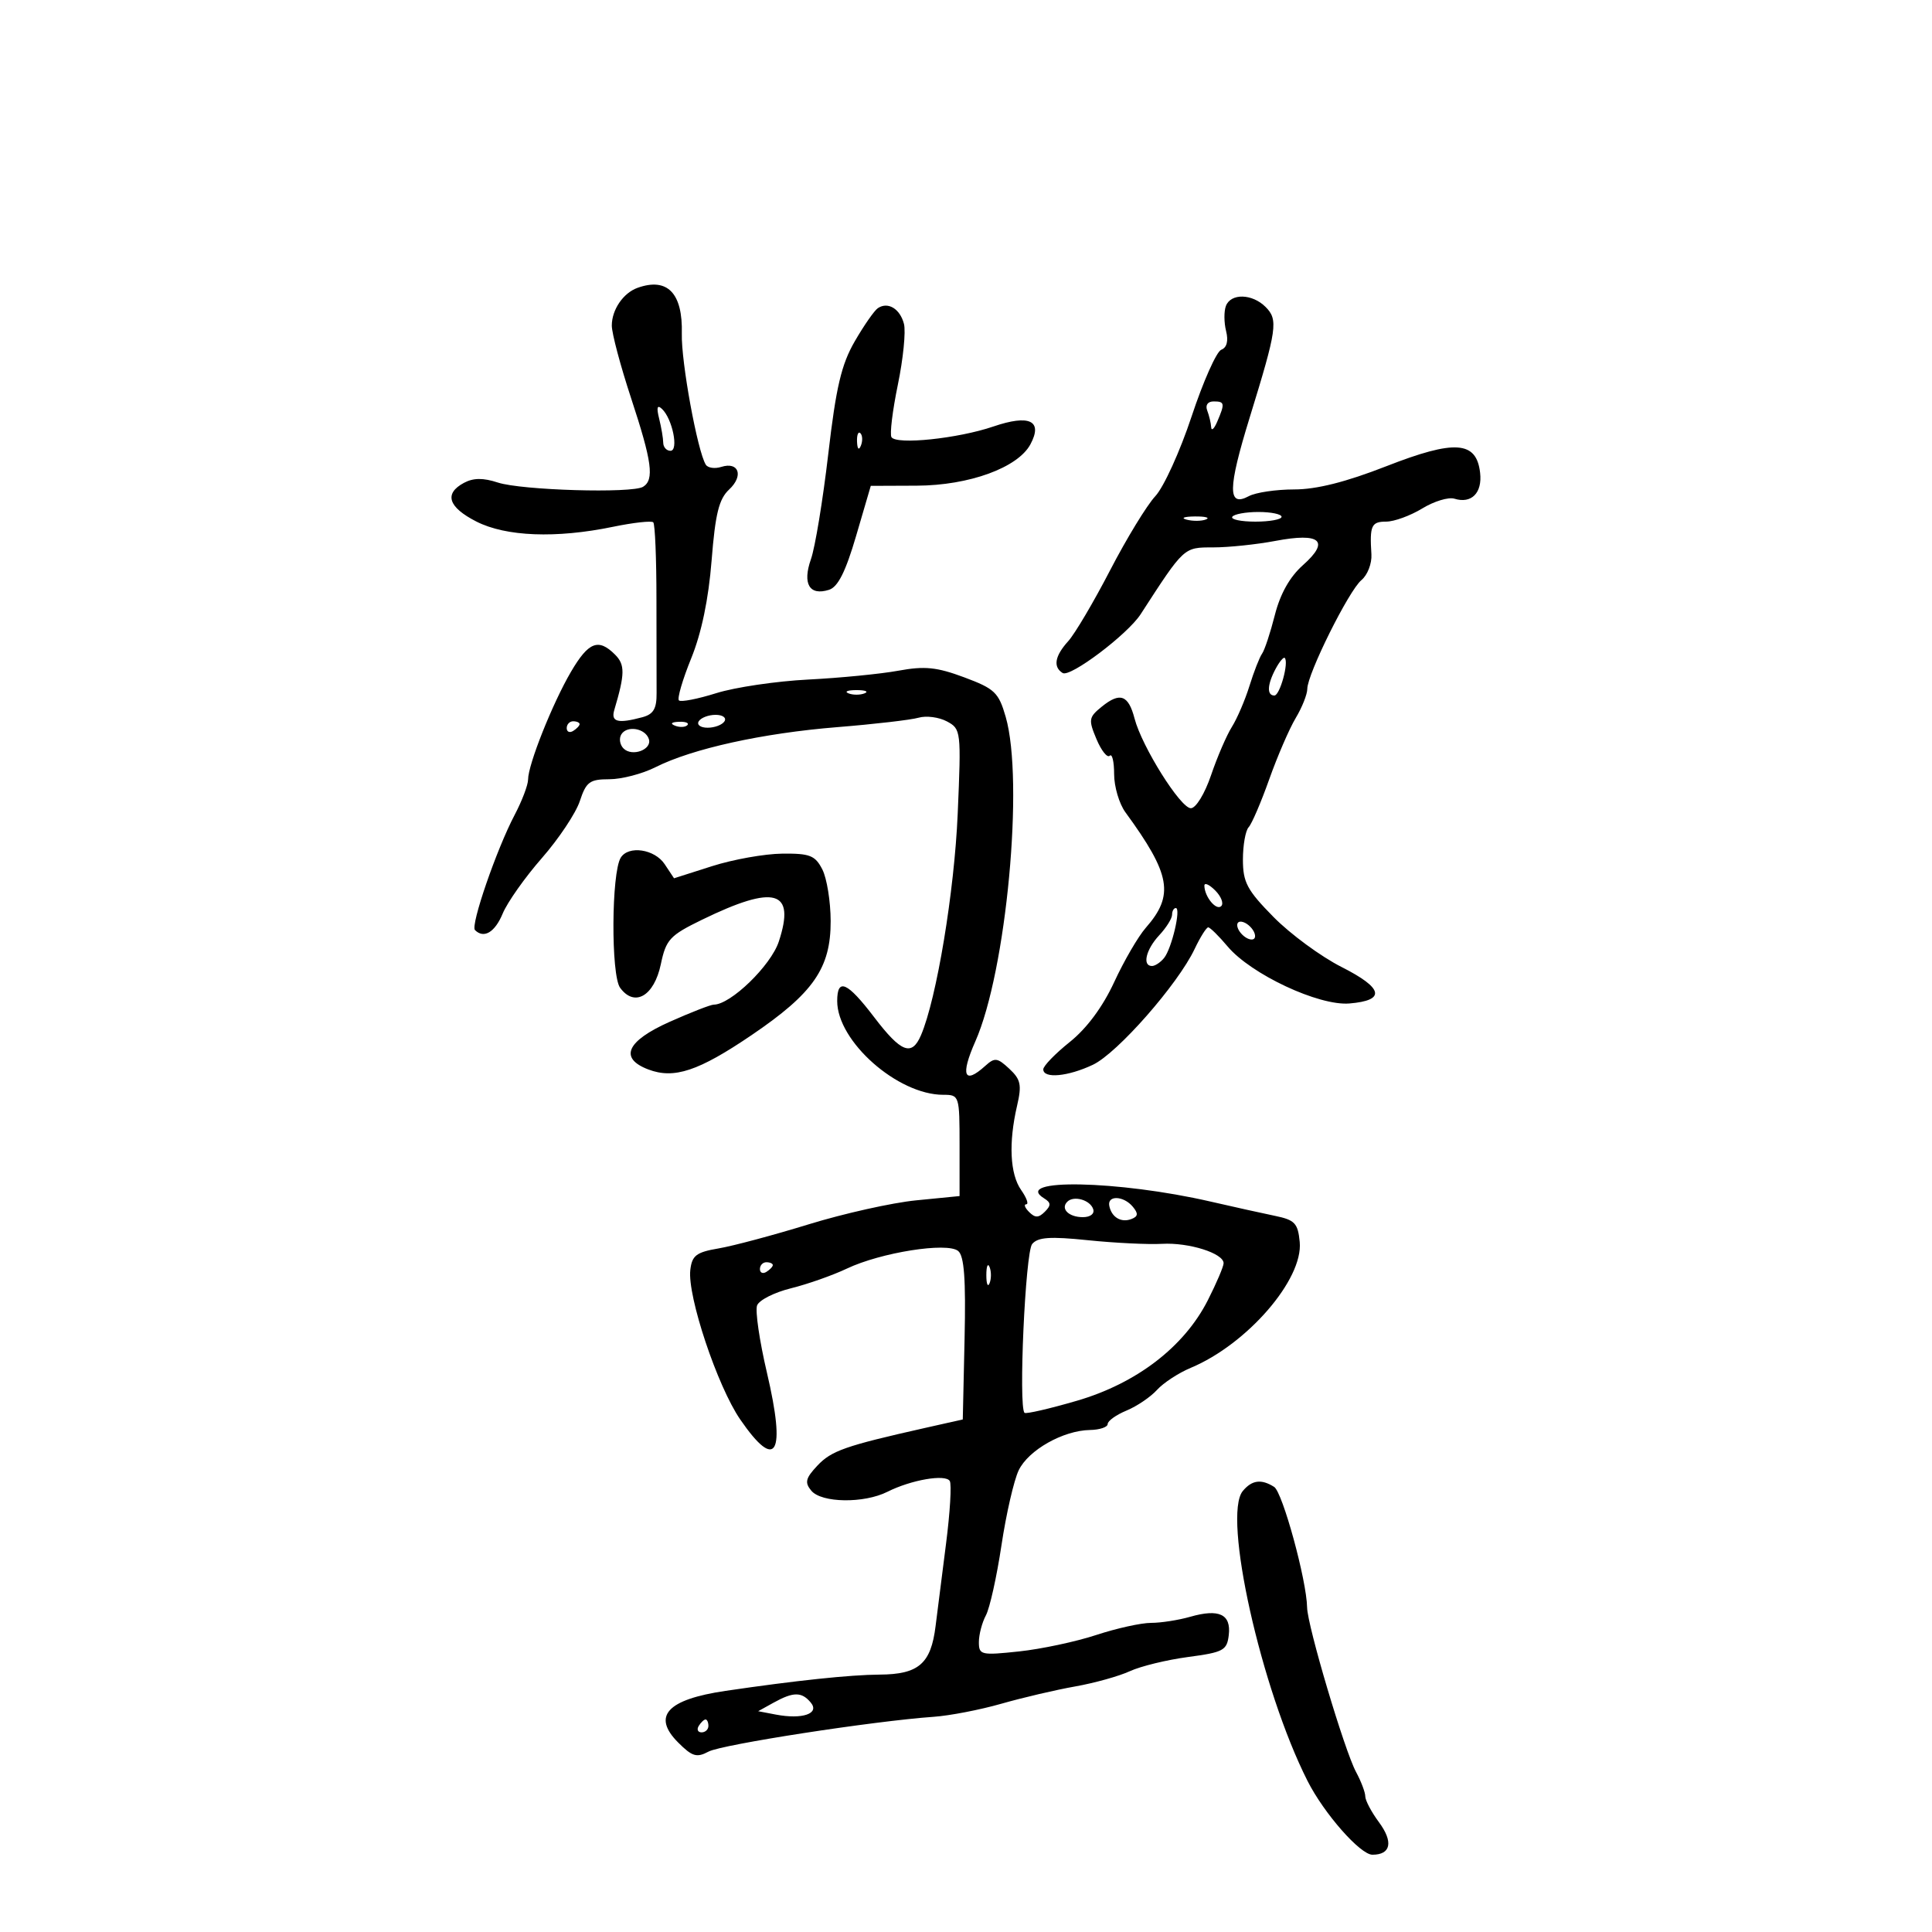 <svg xmlns="http://www.w3.org/2000/svg" width="300" height="300" viewBox="0 0 300 300" version="1.1">
	<path d="M 99 44.694 C 96.776 45.489, 95 48.092, 95 50.559 C 95 51.756, 96.350 56.832, 98 61.839 C 101.248 71.694, 101.626 74.495, 99.858 75.588 C 98.156 76.640, 80.988 76.136, 77.299 74.927 C 75.028 74.182, 73.503 74.196, 72.049 74.974 C 68.920 76.649, 69.588 78.749, 73.960 80.980 C 78.555 83.324, 86.343 83.627, 95.162 81.806 C 98.342 81.149, 101.168 80.834, 101.440 81.107 C 101.713 81.380, 101.935 86.754, 101.933 93.051 C 101.931 99.348, 101.941 105.911, 101.955 107.636 C 101.975 110.050, 101.465 110.910, 99.740 111.372 C 95.934 112.392, 94.833 112.108, 95.385 110.250 C 97.052 104.638, 97.072 103.214, 95.501 101.644 C 92.923 99.066, 91.386 99.666, 88.661 104.315 C 85.794 109.208, 82.001 118.730, 82.001 121.039 C 82 121.885, 81.061 124.360, 79.914 126.539 C 77.107 131.869, 73.032 143.698, 73.753 144.420 C 75.134 145.800, 76.850 144.776, 78.063 141.847 C 78.782 140.113, 81.517 136.240, 84.143 133.240 C 86.768 130.240, 89.420 126.258, 90.035 124.392 C 91.022 121.405, 91.568 121, 94.617 121 C 96.522 121, 99.749 120.158, 101.790 119.128 C 107.491 116.252, 118.418 113.844, 130 112.911 C 135.775 112.446, 141.466 111.785, 142.648 111.443 C 143.829 111.100, 145.803 111.360, 147.035 112.019 C 149.228 113.192, 149.263 113.498, 148.712 126.359 C 148.194 138.457, 145.433 155.107, 143.009 160.750 C 141.579 164.081, 139.924 163.442, 135.735 157.943 C 131.559 152.461, 130 151.781, 130 155.443 C 130 161.704, 139.385 170, 146.467 170 C 148.963 170, 149 170.115, 149 177.862 L 149 185.724 142.250 186.390 C 138.537 186.756, 131.038 188.429, 125.585 190.108 C 120.132 191.787, 113.832 193.472, 111.585 193.853 C 108.121 194.440, 107.453 194.948, 107.190 197.202 C 106.718 201.253, 111.395 215.260, 114.940 220.413 C 120.552 228.569, 122.079 225.888, 119.086 213.137 C 117.932 208.220, 117.246 203.524, 117.562 202.700 C 117.877 201.877, 120.243 200.682, 122.818 200.045 C 125.393 199.408, 129.300 198.032, 131.500 196.987 C 136.768 194.484, 147.069 192.852, 148.779 194.248 C 149.722 195.019, 149.985 198.584, 149.779 207.852 L 149.500 220.412 143.500 221.761 C 131.247 224.517, 129.091 225.274, 126.924 227.581 C 125.087 229.536, 124.924 230.204, 125.976 231.471 C 127.562 233.383, 134.147 233.478, 137.800 231.643 C 141.487 229.790, 146.801 228.870, 147.479 229.967 C 147.786 230.463, 147.526 234.835, 146.903 239.684 C 146.279 244.533, 145.547 250.300, 145.276 252.500 C 144.557 258.340, 142.650 259.994, 136.595 260.031 C 132.022 260.059, 123.597 260.948, 112.648 262.560 C 103.564 263.897, 101.207 266.480, 105.319 270.592 C 107.489 272.762, 108.189 272.969, 110.024 271.987 C 112.095 270.879, 135.682 267.234, 145 266.583 C 147.475 266.410, 152.200 265.496, 155.500 264.551 C 158.800 263.607, 163.949 262.402, 166.941 261.873 C 169.934 261.345, 173.759 260.278, 175.441 259.503 C 177.124 258.728, 181.200 257.734, 184.500 257.296 C 189.988 256.566, 190.526 256.274, 190.804 253.877 C 191.178 250.655, 189.295 249.768, 184.814 251.053 C 182.999 251.574, 180.259 252, 178.725 252 C 177.192 252, 173.364 252.847, 170.218 253.882 C 167.073 254.918, 161.688 256.065, 158.250 256.432 C 152.343 257.063, 152 256.983, 152 254.984 C 152 253.820, 152.490 251.953, 153.089 250.834 C 153.688 249.715, 154.776 244.821, 155.506 239.958 C 156.237 235.096, 157.440 229.855, 158.179 228.313 C 159.684 225.173, 165.077 222.121, 169.250 222.048 C 170.762 222.022, 172 221.605, 172 221.121 C 172 220.638, 173.317 219.697, 174.928 219.030 C 176.538 218.363, 178.666 216.921, 179.657 215.826 C 180.648 214.731, 183.009 213.187, 184.903 212.396 C 193.657 208.738, 202.379 198.665, 201.820 192.856 C 201.540 189.942, 201.060 189.432, 198 188.802 C 196.075 188.406, 191.575 187.408, 187.999 186.585 C 173.639 183.279, 157.078 182.958, 162.135 186.083 C 163.209 186.747, 163.230 187.170, 162.242 188.158 C 161.276 189.124, 160.733 189.133, 159.800 188.200 C 159.140 187.540, 158.941 187, 159.357 187 C 159.773 187, 159.413 186, 158.557 184.777 C 156.827 182.307, 156.594 177.455, 157.930 171.701 C 158.682 168.461, 158.504 167.616, 156.726 165.959 C 154.866 164.227, 154.461 164.178, 152.991 165.508 C 149.705 168.482, 149.105 167.011, 151.446 161.718 C 156.275 150.798, 159.038 121.282, 156.164 111.314 C 155.073 107.528, 154.457 106.941, 149.729 105.178 C 145.456 103.585, 143.586 103.397, 139.500 104.146 C 136.750 104.651, 130.450 105.269, 125.500 105.520 C 120.550 105.770, 114.127 106.721, 111.227 107.632 C 108.327 108.543, 105.716 109.049, 105.423 108.757 C 105.131 108.465, 105.990 105.524, 107.331 102.223 C 108.928 98.293, 110.021 93.053, 110.496 87.046 C 111.072 79.774, 111.637 77.485, 113.218 76.012 C 115.504 73.882, 114.725 71.635, 112 72.500 C 110.993 72.820, 109.910 72.663, 109.594 72.152 C 108.300 70.058, 105.759 56.178, 105.873 51.819 C 106.036 45.517, 103.642 43.035, 99 44.694 M 190.361 47.502 C 190.044 48.328, 190.055 50.082, 190.385 51.398 C 190.772 52.939, 190.506 53.976, 189.638 54.309 C 188.897 54.593, 186.824 59.253, 185.032 64.663 C 183.240 70.073, 180.705 75.644, 179.399 77.042 C 178.093 78.440, 174.936 83.615, 172.383 88.542 C 169.831 93.469, 166.900 98.429, 165.871 99.564 C 163.787 101.864, 163.490 103.567, 165.010 104.506 C 166.181 105.230, 175.090 98.511, 177.122 95.371 C 183.912 84.882, 183.784 85, 188.376 85 C 190.769 85, 195.124 84.545, 198.053 83.990 C 205.049 82.663, 206.557 83.994, 202.319 87.756 C 200.279 89.566, 198.795 92.202, 197.958 95.500 C 197.261 98.250, 196.368 100.950, 195.975 101.500 C 195.582 102.050, 194.702 104.300, 194.019 106.500 C 193.336 108.700, 192.106 111.567, 191.287 112.870 C 190.467 114.174, 189.012 117.549, 188.053 120.370 C 187.072 123.257, 185.699 125.500, 184.915 125.500 C 183.313 125.500, 177.309 115.932, 176.172 111.568 C 175.219 107.909, 173.919 107.436, 171.096 109.721 C 169.051 111.377, 168.990 111.746, 170.261 114.771 C 171.016 116.565, 171.941 117.726, 172.317 117.350 C 172.693 116.974, 173 118.256, 173 120.198 C 173 122.141, 173.787 124.809, 174.750 126.127 C 181.805 135.787, 182.371 138.991, 177.918 144.066 C 176.743 145.405, 174.535 149.200, 173.010 152.500 C 171.235 156.341, 168.755 159.686, 166.119 161.797 C 163.853 163.611, 162 165.523, 162 166.047 C 162 167.528, 165.835 167.172, 169.717 165.330 C 173.512 163.529, 182.896 152.846, 185.496 147.367 C 186.375 145.515, 187.327 144, 187.611 144 C 187.896 144, 189.253 145.335, 190.626 146.968 C 194.262 151.288, 204.787 156.215, 209.533 155.819 C 215.229 155.343, 214.821 153.444, 208.317 150.156 C 205.118 148.538, 200.363 145.043, 197.750 142.390 C 193.647 138.222, 193 137.009, 193 133.482 C 193 131.237, 193.400 128.973, 193.889 128.450 C 194.379 127.928, 195.818 124.575, 197.088 121 C 198.358 117.425, 200.206 113.150, 201.195 111.500 C 202.184 109.850, 202.994 107.812, 202.996 106.972 C 203.002 104.655, 209.449 91.696, 211.400 90.080 C 212.343 89.299, 213.041 87.499, 212.952 86.080 C 212.668 81.608, 212.943 81, 215.250 80.996 C 216.488 80.994, 219.002 80.077, 220.839 78.957 C 222.675 77.837, 224.925 77.154, 225.839 77.438 C 228.488 78.262, 230.190 76.544, 229.830 73.410 C 229.262 68.466, 225.920 68.233, 215.270 72.394 C 208.977 74.854, 204.425 76, 200.956 76 C 198.158 76, 194.991 76.469, 193.919 77.043 C 190.606 78.817, 190.636 75.899, 194.048 64.842 C 198.303 51.051, 198.504 49.647, 196.518 47.661 C 194.449 45.592, 191.127 45.506, 190.361 47.502 M 136.323 47.843 C 135.775 48.204, 134.157 50.525, 132.727 53 C 130.648 56.597, 129.822 60.108, 128.612 70.500 C 127.779 77.650, 126.569 84.997, 125.924 86.826 C 124.572 90.660, 125.688 92.551, 128.731 91.585 C 130.117 91.146, 131.308 88.773, 132.939 83.208 L 135.214 75.444 142.357 75.415 C 150.488 75.381, 158.061 72.623, 160.007 68.987 C 161.967 65.326, 159.855 64.313, 154.252 66.227 C 148.764 68.102, 139.181 69.102, 138.425 67.879 C 138.142 67.420, 138.589 63.758, 139.418 59.741 C 140.248 55.724, 140.674 51.470, 140.365 50.288 C 139.750 47.937, 137.887 46.810, 136.323 47.843 M 187.457 63.748 C 187.756 64.527, 188.032 65.689, 188.070 66.332 C 188.109 66.974, 188.527 66.600, 189 65.500 C 190.231 62.635, 190.179 62.333, 188.457 62.333 C 187.537 62.333, 187.133 62.905, 187.457 63.748 M 102.350 65 C 102.693 66.375, 102.979 68.063, 102.986 68.750 C 102.994 69.438, 103.499 70, 104.108 70 C 105.422 70, 104.415 65.023, 102.793 63.500 C 102.049 62.801, 101.915 63.253, 102.350 65 M 133.079 68.583 C 133.127 69.748, 133.364 69.985, 133.683 69.188 C 133.972 68.466, 133.936 67.603, 133.604 67.271 C 133.272 66.939, 133.036 67.529, 133.079 68.583 M 191.345 80.250 C 191.091 80.662, 192.709 81, 194.941 81 C 197.173 81, 199 80.662, 199 80.250 C 199 79.838, 197.382 79.500, 195.405 79.500 C 193.427 79.500, 191.600 79.838, 191.345 80.250 M 184.269 80.693 C 185.242 80.947, 186.592 80.930, 187.269 80.656 C 187.946 80.382, 187.150 80.175, 185.500 80.195 C 183.850 80.215, 183.296 80.439, 184.269 80.693 M 198.081 103.849 C 196.771 106.297, 196.690 108, 197.883 108 C 198.739 108, 200.161 102.842, 199.493 102.164 C 199.311 101.980, 198.676 102.738, 198.081 103.849 M 131.750 107.662 C 132.438 107.940, 133.563 107.940, 134.250 107.662 C 134.938 107.385, 134.375 107.158, 133 107.158 C 131.625 107.158, 131.063 107.385, 131.750 107.662 M 108.500 112 C 108.160 112.550, 108.782 113, 109.882 113 C 110.982 113, 112.160 112.550, 112.500 112 C 112.840 111.450, 112.218 111, 111.118 111 C 110.018 111, 108.840 111.450, 108.500 112 M 88 113.059 C 88 113.641, 88.450 113.840, 89 113.500 C 89.550 113.160, 90 112.684, 90 112.441 C 90 112.198, 89.550 112, 89 112 C 88.450 112, 88 112.477, 88 113.059 M 104.813 112.683 C 105.534 112.972, 106.397 112.936, 106.729 112.604 C 107.061 112.272, 106.471 112.036, 105.417 112.079 C 104.252 112.127, 104.015 112.364, 104.813 112.683 M 96.480 114.032 C 96.092 114.660, 96.245 115.645, 96.820 116.220 C 98.164 117.564, 101.297 116.392, 100.750 114.749 C 100.194 113.078, 97.364 112.602, 96.480 114.032 M 96.388 133.181 C 94.930 135.541, 94.853 151.416, 96.291 153.383 C 98.527 156.442, 101.573 154.680, 102.613 149.726 C 103.419 145.886, 104.002 145.255, 109 142.821 C 120.330 137.303, 123.566 138.225, 120.928 146.218 C 119.699 149.943, 113.447 156, 110.832 156 C 110.354 156, 107.272 157.201, 103.982 158.669 C 97.284 161.657, 96.092 164.324, 100.674 166.066 C 104.671 167.586, 108.461 166.325, 116.700 160.736 C 126.309 154.216, 129.005 150.328, 128.985 143.018 C 128.977 139.983, 128.394 136.375, 127.690 135 C 126.577 132.829, 125.758 132.507, 121.455 132.553 C 118.730 132.582, 113.837 133.454, 110.582 134.492 L 104.664 136.379 103.210 134.190 C 101.651 131.842, 97.587 131.240, 96.388 133.181 M 187.015 137.536 C 187.043 139.257, 188.871 141.463, 189.636 140.697 C 190.046 140.288, 189.620 139.192, 188.690 138.262 C 187.761 137.332, 187.007 137.005, 187.015 137.536 M 182 142.042 C 182 142.615, 181.100 144.050, 180 145.230 C 177.935 147.446, 177.335 150, 178.878 150 C 179.360 150, 180.208 149.438, 180.762 148.750 C 181.949 147.277, 183.421 141, 182.579 141 C 182.261 141, 182 141.469, 182 142.042 M 192.188 144.063 C 192.428 144.784, 193.216 145.572, 193.938 145.813 C 194.688 146.063, 195.063 145.688, 194.813 144.938 C 194.572 144.216, 193.784 143.428, 193.063 143.188 C 192.313 142.938, 191.938 143.313, 192.188 144.063 M 165.728 186.605 C 164.639 187.694, 165.955 189, 168.142 189 C 169.317 189, 169.992 188.475, 169.750 187.750 C 169.275 186.322, 166.735 185.599, 165.728 186.605 M 172.250 187.250 C 172.604 189.022, 174.088 189.903, 175.685 189.291 C 176.729 188.890, 176.781 188.441, 175.903 187.383 C 174.472 185.659, 171.913 185.566, 172.250 187.250 M 160.272 193.172 C 159.211 194.450, 158.125 218.510, 159.089 219.385 C 159.315 219.590, 162.964 218.749, 167.198 217.516 C 176.488 214.810, 183.885 209.134, 187.553 201.896 C 188.899 199.240, 190 196.656, 190 196.155 C 190 194.611, 184.610 192.911, 180.449 193.142 C 178.277 193.262, 173.104 193.010, 168.954 192.582 C 163.052 191.973, 161.161 192.102, 160.272 193.172 M 118 197.059 C 118 197.641, 118.450 197.840, 119 197.500 C 119.550 197.160, 120 196.684, 120 196.441 C 120 196.198, 119.550 196, 119 196 C 118.450 196, 118 196.477, 118 197.059 M 153.158 198 C 153.158 199.375, 153.385 199.938, 153.662 199.250 C 153.940 198.563, 153.940 197.438, 153.662 196.750 C 153.385 196.063, 153.158 196.625, 153.158 198 M 192.980 231.524 C 189.803 235.352, 195.819 262.294, 203.033 276.543 C 205.593 281.600, 211.221 288, 213.108 288 C 215.986 288, 216.384 286.010, 214.118 282.945 C 212.953 281.370, 212 279.570, 212 278.945 C 212 278.320, 211.355 276.614, 210.567 275.154 C 208.783 271.851, 203.012 252.450, 202.966 249.601 C 202.897 245.386, 199.159 231.716, 197.848 230.885 C 195.856 229.623, 194.399 229.814, 192.980 231.524 M 120.115 264.393 L 117.729 265.715 120.464 266.238 C 124.588 267.026, 127.320 266.091, 125.899 264.378 C 124.491 262.682, 123.195 262.686, 120.115 264.393 M 108.500 268 C 108.160 268.550, 108.359 269, 108.941 269 C 109.523 269, 110 268.550, 110 268 C 110 267.450, 109.802 267, 109.559 267 C 109.316 267, 108.840 267.450, 108.500 268" stroke="none" fill="black" fill-rule="evenodd"/>
</svg>